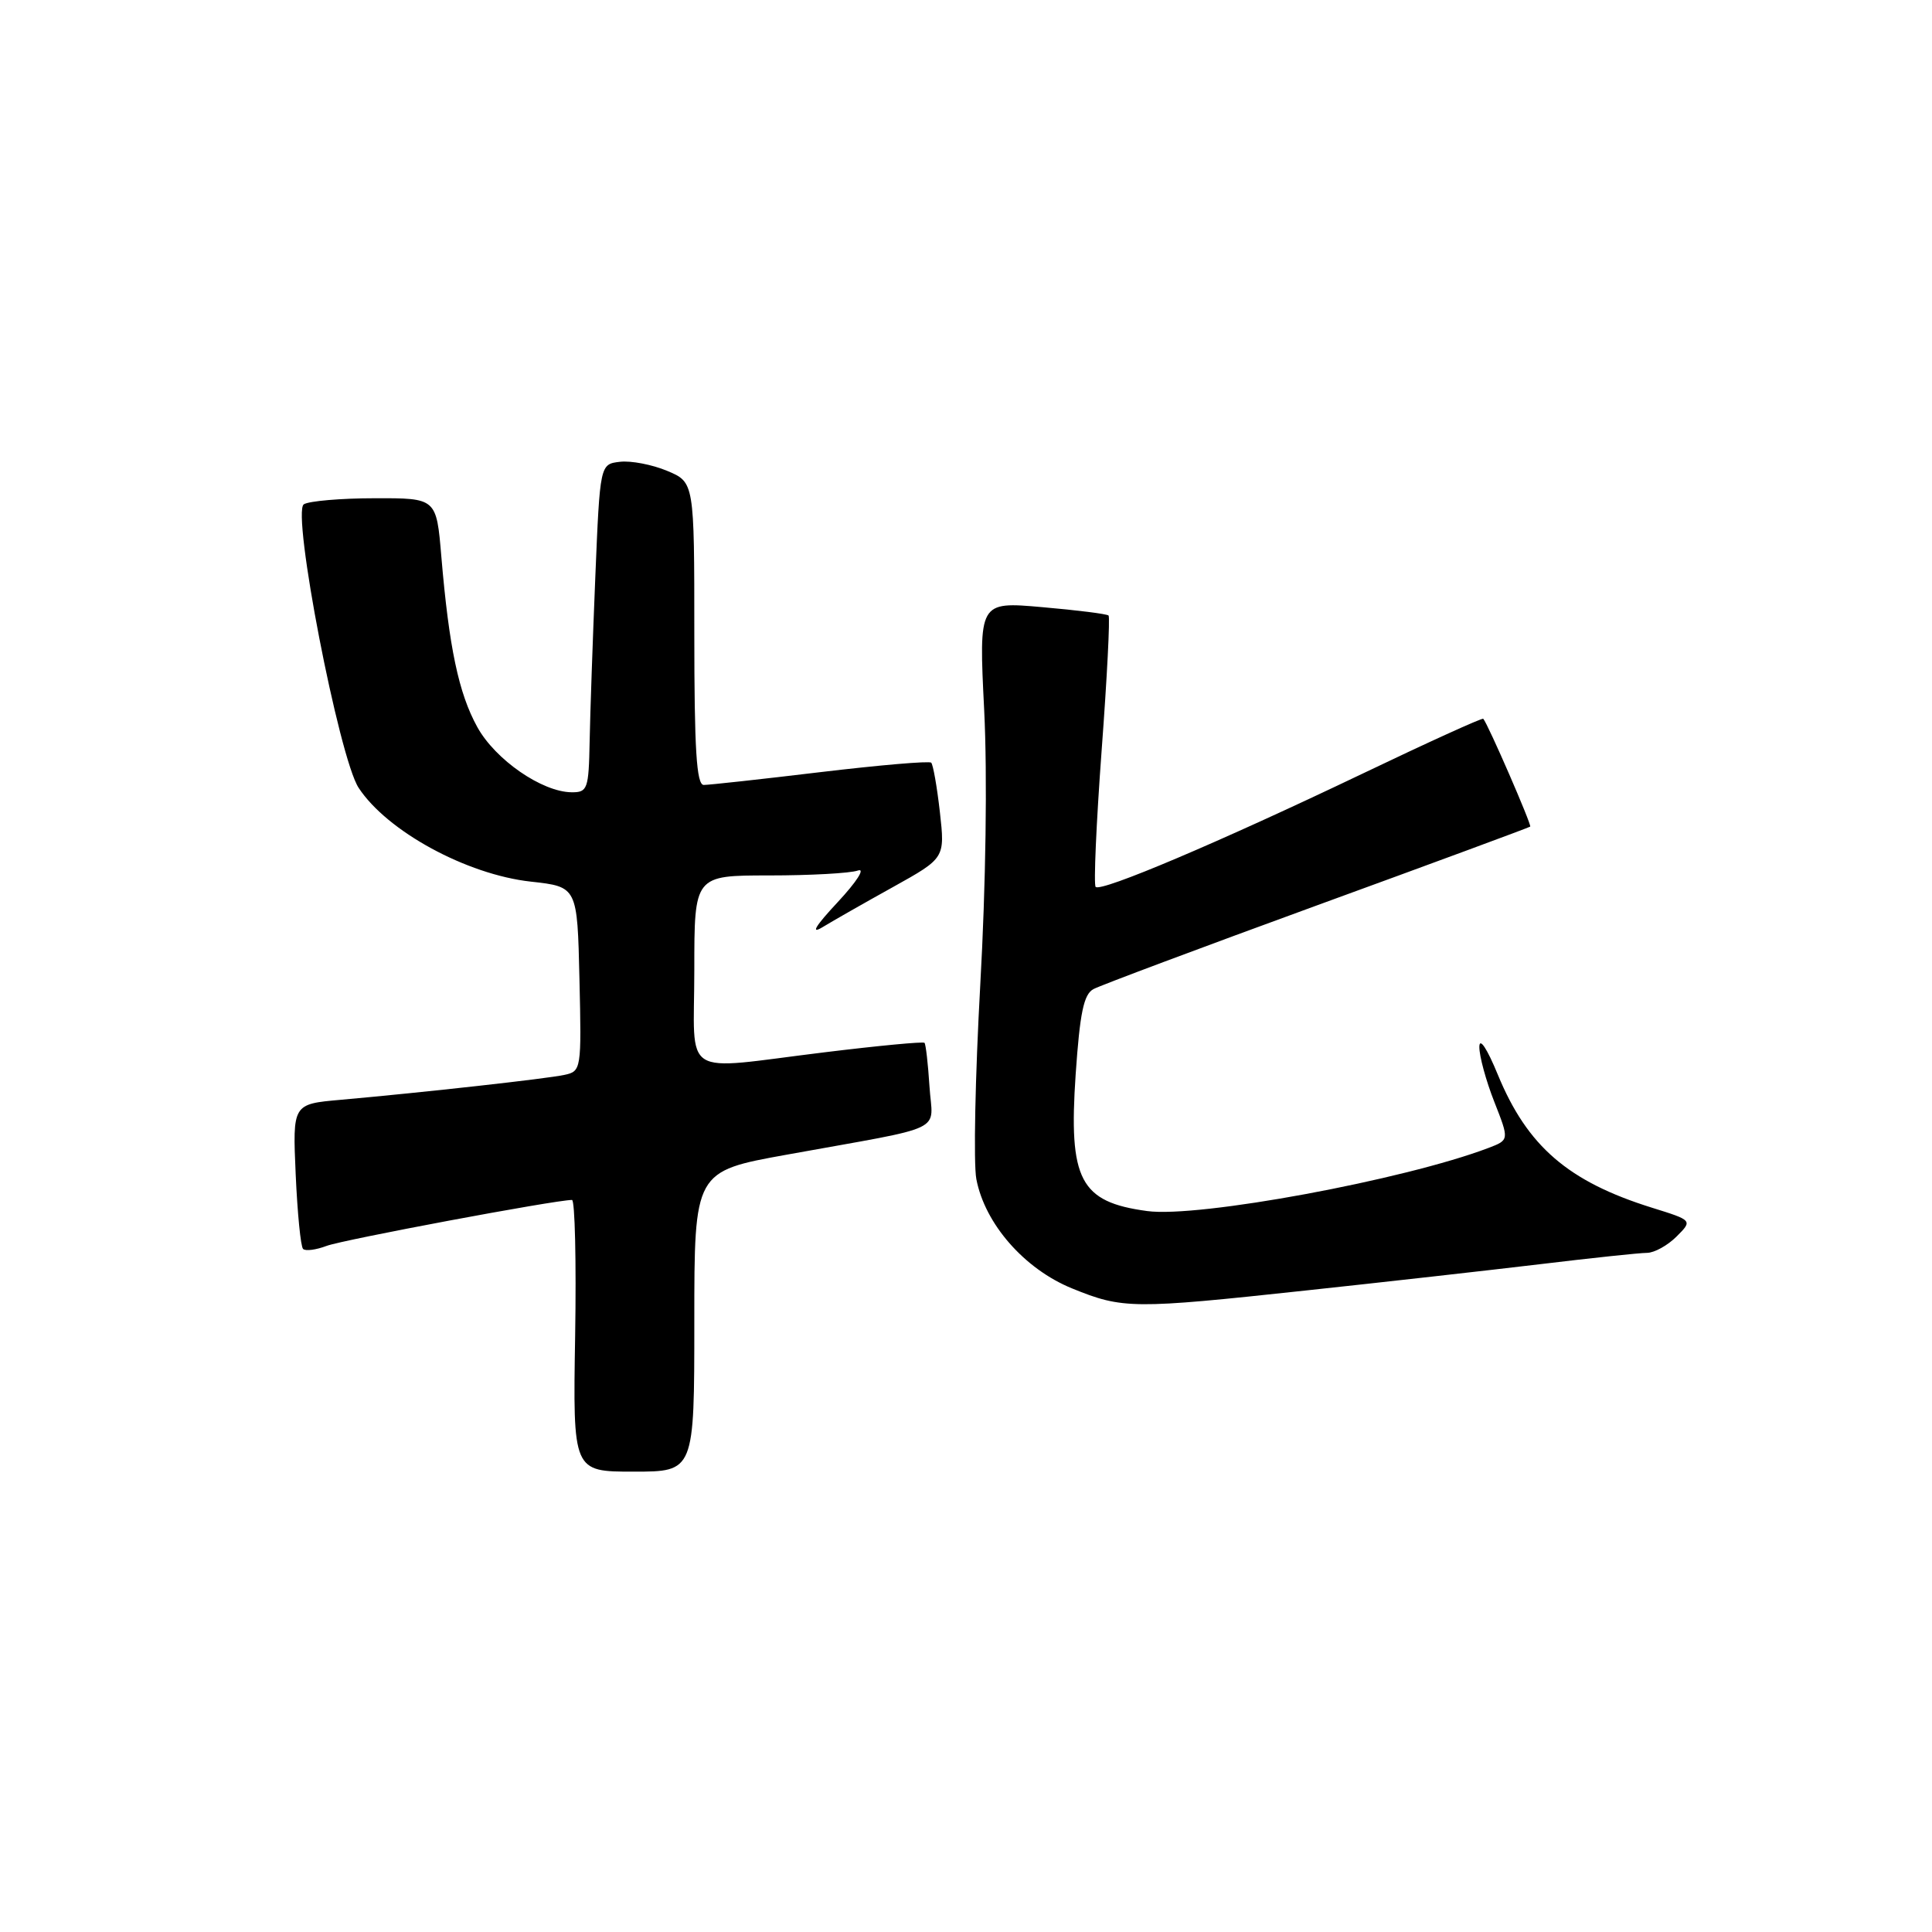 <?xml version="1.0" encoding="UTF-8" standalone="no"?>
<!DOCTYPE svg PUBLIC "-//W3C//DTD SVG 1.1//EN" "http://www.w3.org/Graphics/SVG/1.1/DTD/svg11.dtd" >
<svg xmlns="http://www.w3.org/2000/svg" xmlns:xlink="http://www.w3.org/1999/xlink" version="1.1" viewBox="0 0 256 256">
 <g >
 <path fill="currentColor"
d=" M 92.00 175.11 C 92.00 155.21 92.00 155.21 104.25 153.00 C 125.90 149.08 123.55 150.20 123.16 143.94 C 122.97 140.95 122.67 138.35 122.50 138.18 C 122.33 138.00 116.39 138.56 109.30 139.43 C 89.88 141.80 92.00 143.14 92.00 128.50 C 92.00 116.00 92.00 116.00 101.92 116.00 C 107.37 116.00 112.66 115.71 113.67 115.35 C 114.70 114.99 113.54 116.81 111.00 119.54 C 108.04 122.71 107.35 123.85 109.00 122.85 C 110.38 122.01 114.59 119.61 118.36 117.52 C 125.22 113.70 125.22 113.70 124.54 107.61 C 124.16 104.25 123.64 101.31 123.39 101.06 C 123.15 100.81 116.54 101.38 108.72 102.31 C 100.90 103.25 93.94 104.01 93.25 104.01 C 92.29 104.00 92.00 99.32 92.00 83.95 C 92.00 63.90 92.00 63.90 88.40 62.39 C 86.42 61.56 83.60 61.02 82.15 61.19 C 79.50 61.50 79.50 61.50 78.88 76.50 C 78.54 84.75 78.20 94.54 78.13 98.25 C 78.01 104.55 77.85 105.00 75.75 104.98 C 71.83 104.95 65.63 100.67 63.24 96.33 C 60.78 91.87 59.50 85.81 58.48 73.75 C 57.83 66.00 57.83 66.00 49.66 66.02 C 45.17 66.02 40.94 66.39 40.26 66.82 C 38.62 67.86 44.92 100.42 47.52 104.39 C 51.29 110.14 61.82 115.88 70.34 116.82 C 76.50 117.50 76.50 117.50 76.78 129.72 C 77.06 141.74 77.02 141.95 74.78 142.43 C 72.42 142.94 56.23 144.74 45.14 145.73 C 38.77 146.29 38.77 146.29 39.18 155.61 C 39.41 160.73 39.84 165.18 40.16 165.49 C 40.47 165.80 41.87 165.62 43.27 165.09 C 45.40 164.28 73.57 159.00 75.79 159.00 C 76.18 159.00 76.37 167.10 76.21 177.00 C 75.91 195.00 75.91 195.00 83.96 195.00 C 92.00 195.00 92.00 195.00 92.00 175.11 Z  M 173.00 171.00 C 183.18 169.91 197.12 168.34 204.00 167.52 C 210.88 166.69 217.29 166.01 218.25 166.01 C 219.21 166.00 220.97 165.03 222.15 163.85 C 224.29 161.71 224.29 161.71 218.90 160.03 C 207.78 156.56 202.38 151.89 198.47 142.40 C 197.04 138.92 196.04 137.41 196.02 138.71 C 196.01 139.93 196.90 143.20 198.00 145.99 C 199.99 151.05 199.99 151.05 197.25 152.10 C 186.10 156.34 158.78 161.40 152.00 160.47 C 143.10 159.27 141.58 156.35 142.53 142.37 C 143.09 134.20 143.60 131.75 144.89 131.06 C 145.80 130.57 159.13 125.58 174.52 119.96 C 189.91 114.35 202.62 109.65 202.76 109.53 C 202.99 109.34 197.15 95.90 196.54 95.24 C 196.41 95.09 189.15 98.39 180.40 102.58 C 161.53 111.60 145.90 118.23 145.18 117.52 C 144.90 117.24 145.26 109.12 145.97 99.47 C 146.69 89.83 147.10 81.77 146.89 81.56 C 146.67 81.35 142.72 80.85 138.09 80.45 C 129.69 79.71 129.69 79.71 130.41 94.11 C 130.84 102.73 130.63 117.32 129.89 130.50 C 129.22 142.60 128.98 154.18 129.37 156.23 C 130.50 162.17 135.74 168.15 142.05 170.72 C 148.78 173.46 150.09 173.47 173.00 171.00 Z "/>
</g>
</svg>
